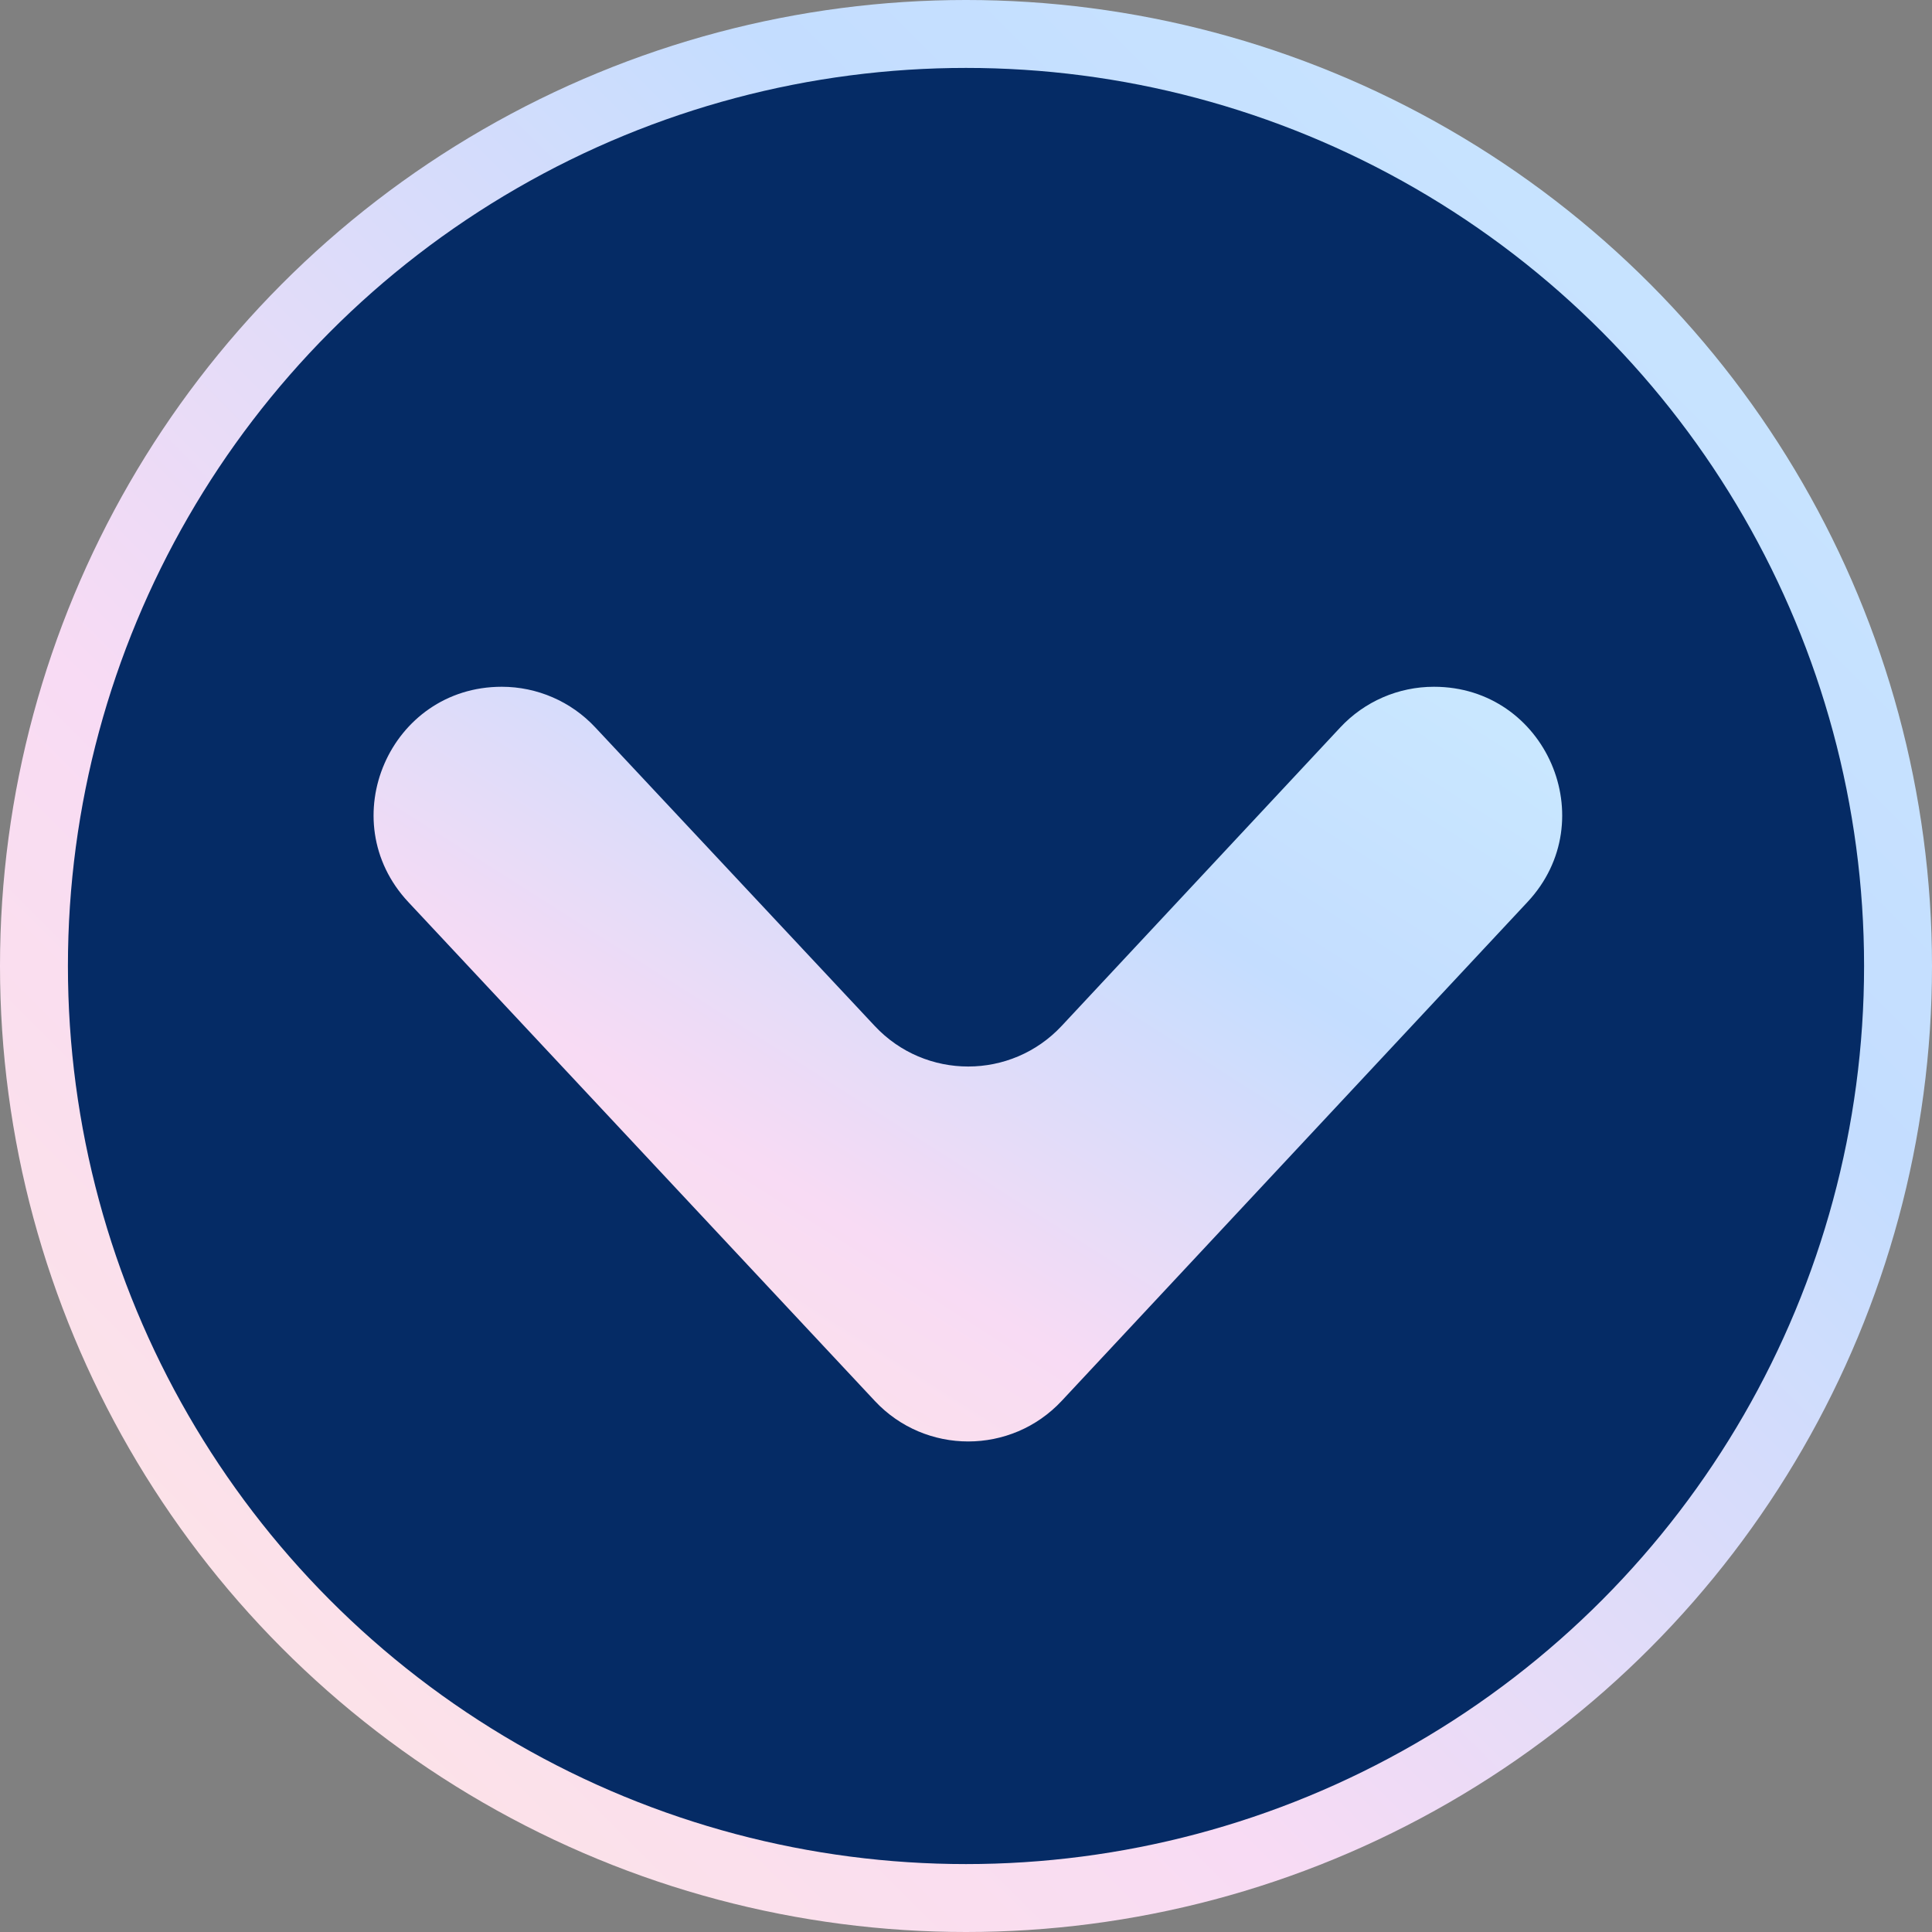 <svg fill="none" height="512" viewBox="0 0 512 512" width="512" xmlns="http://www.w3.org/2000/svg" xmlns:xlink="http://www.w3.org/1999/xlink"><rect x="0" y="0" width="512" height="512" fill="#808080" stroke="none"/><linearGradient id="a"><stop offset="0" stop-color="#ffe7e0"/><stop offset=".344" stop-color="#f8dbf4"/><stop offset=".688" stop-color="#c4ddff"/><stop offset="1" stop-color="#cae9ff"/></linearGradient><linearGradient id="b" gradientUnits="userSpaceOnUse" x1="-0" x2="512" xlink:href="#a" y1="512" y2="-0"/><linearGradient id="c" gradientUnits="userSpaceOnUse" x1="99" x2="280.002" xlink:href="#a" y1="382" y2="96.922"/><circle cx="256" cy="256" fill="url(#b)" r="256"/><circle cx="256" cy="256" fill="#052b65" r="238"/><path d="m231.827 371.253-123.621-132.202c-20.256-21.662-4.894-57.051 24.764-57.051 9.381 0 18.343 3.887 24.753 10.735l74.1 79.166c13.41 14.327 36.147 14.312 49.538-.034l73.832-79.098c6.412-6.869 15.388-10.769 24.785-10.769h.052c29.646 0 45.013 35.365 24.781 57.033l-123.438 132.201c-13.395 14.347-36.139 14.356-49.546.019z" fill="url(#c)"/></svg>